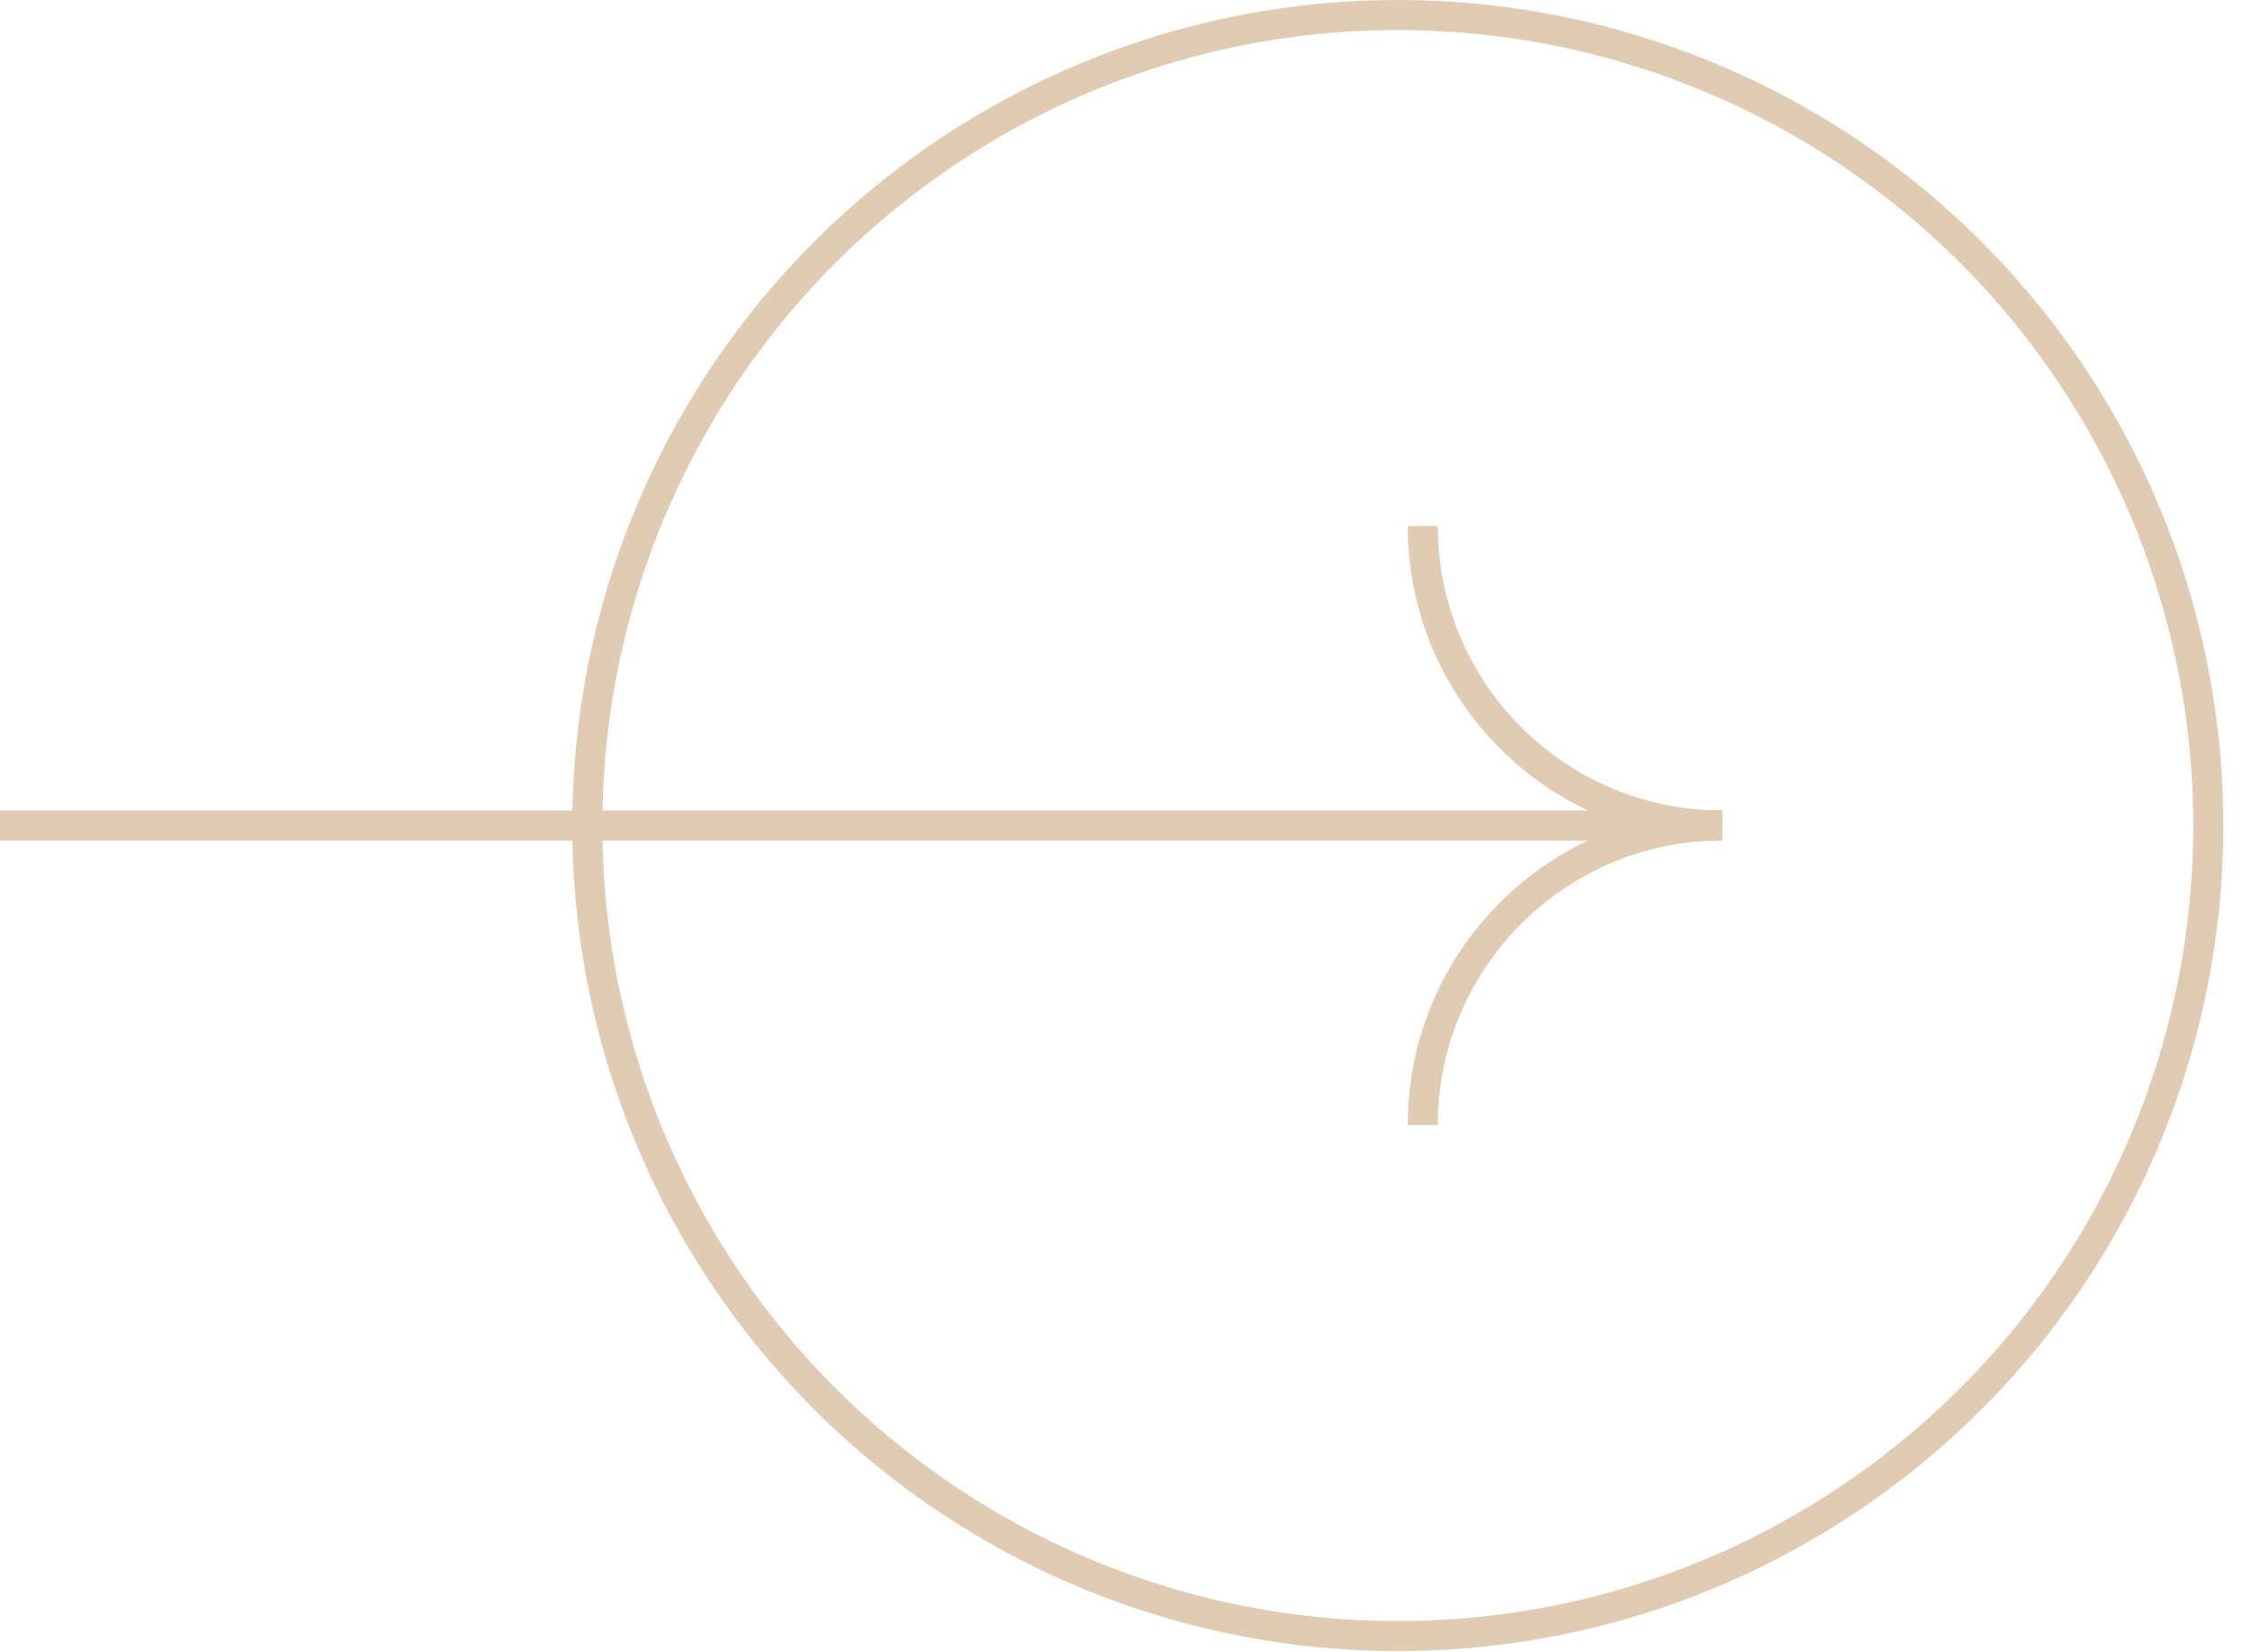 <svg width="75" height="55" viewBox="0 0 75 55" fill="none" xmlns="http://www.w3.org/2000/svg">
<circle cx="46.532" cy="27.48" r="26.98" transform="rotate(90 46.532 27.48)" stroke="#E1CBB2"/>
<path d="M57.334 27.479C51.828 27.479 47.363 23.015 47.363 17.508" stroke="#E1CBB2"/>
<path d="M57.334 27.478C51.828 27.478 47.363 31.942 47.363 37.449" stroke="#E1CBB2"/>
<path d="M0 27.479L55.672 27.479" stroke="#E1CBB2"/>
</svg>

